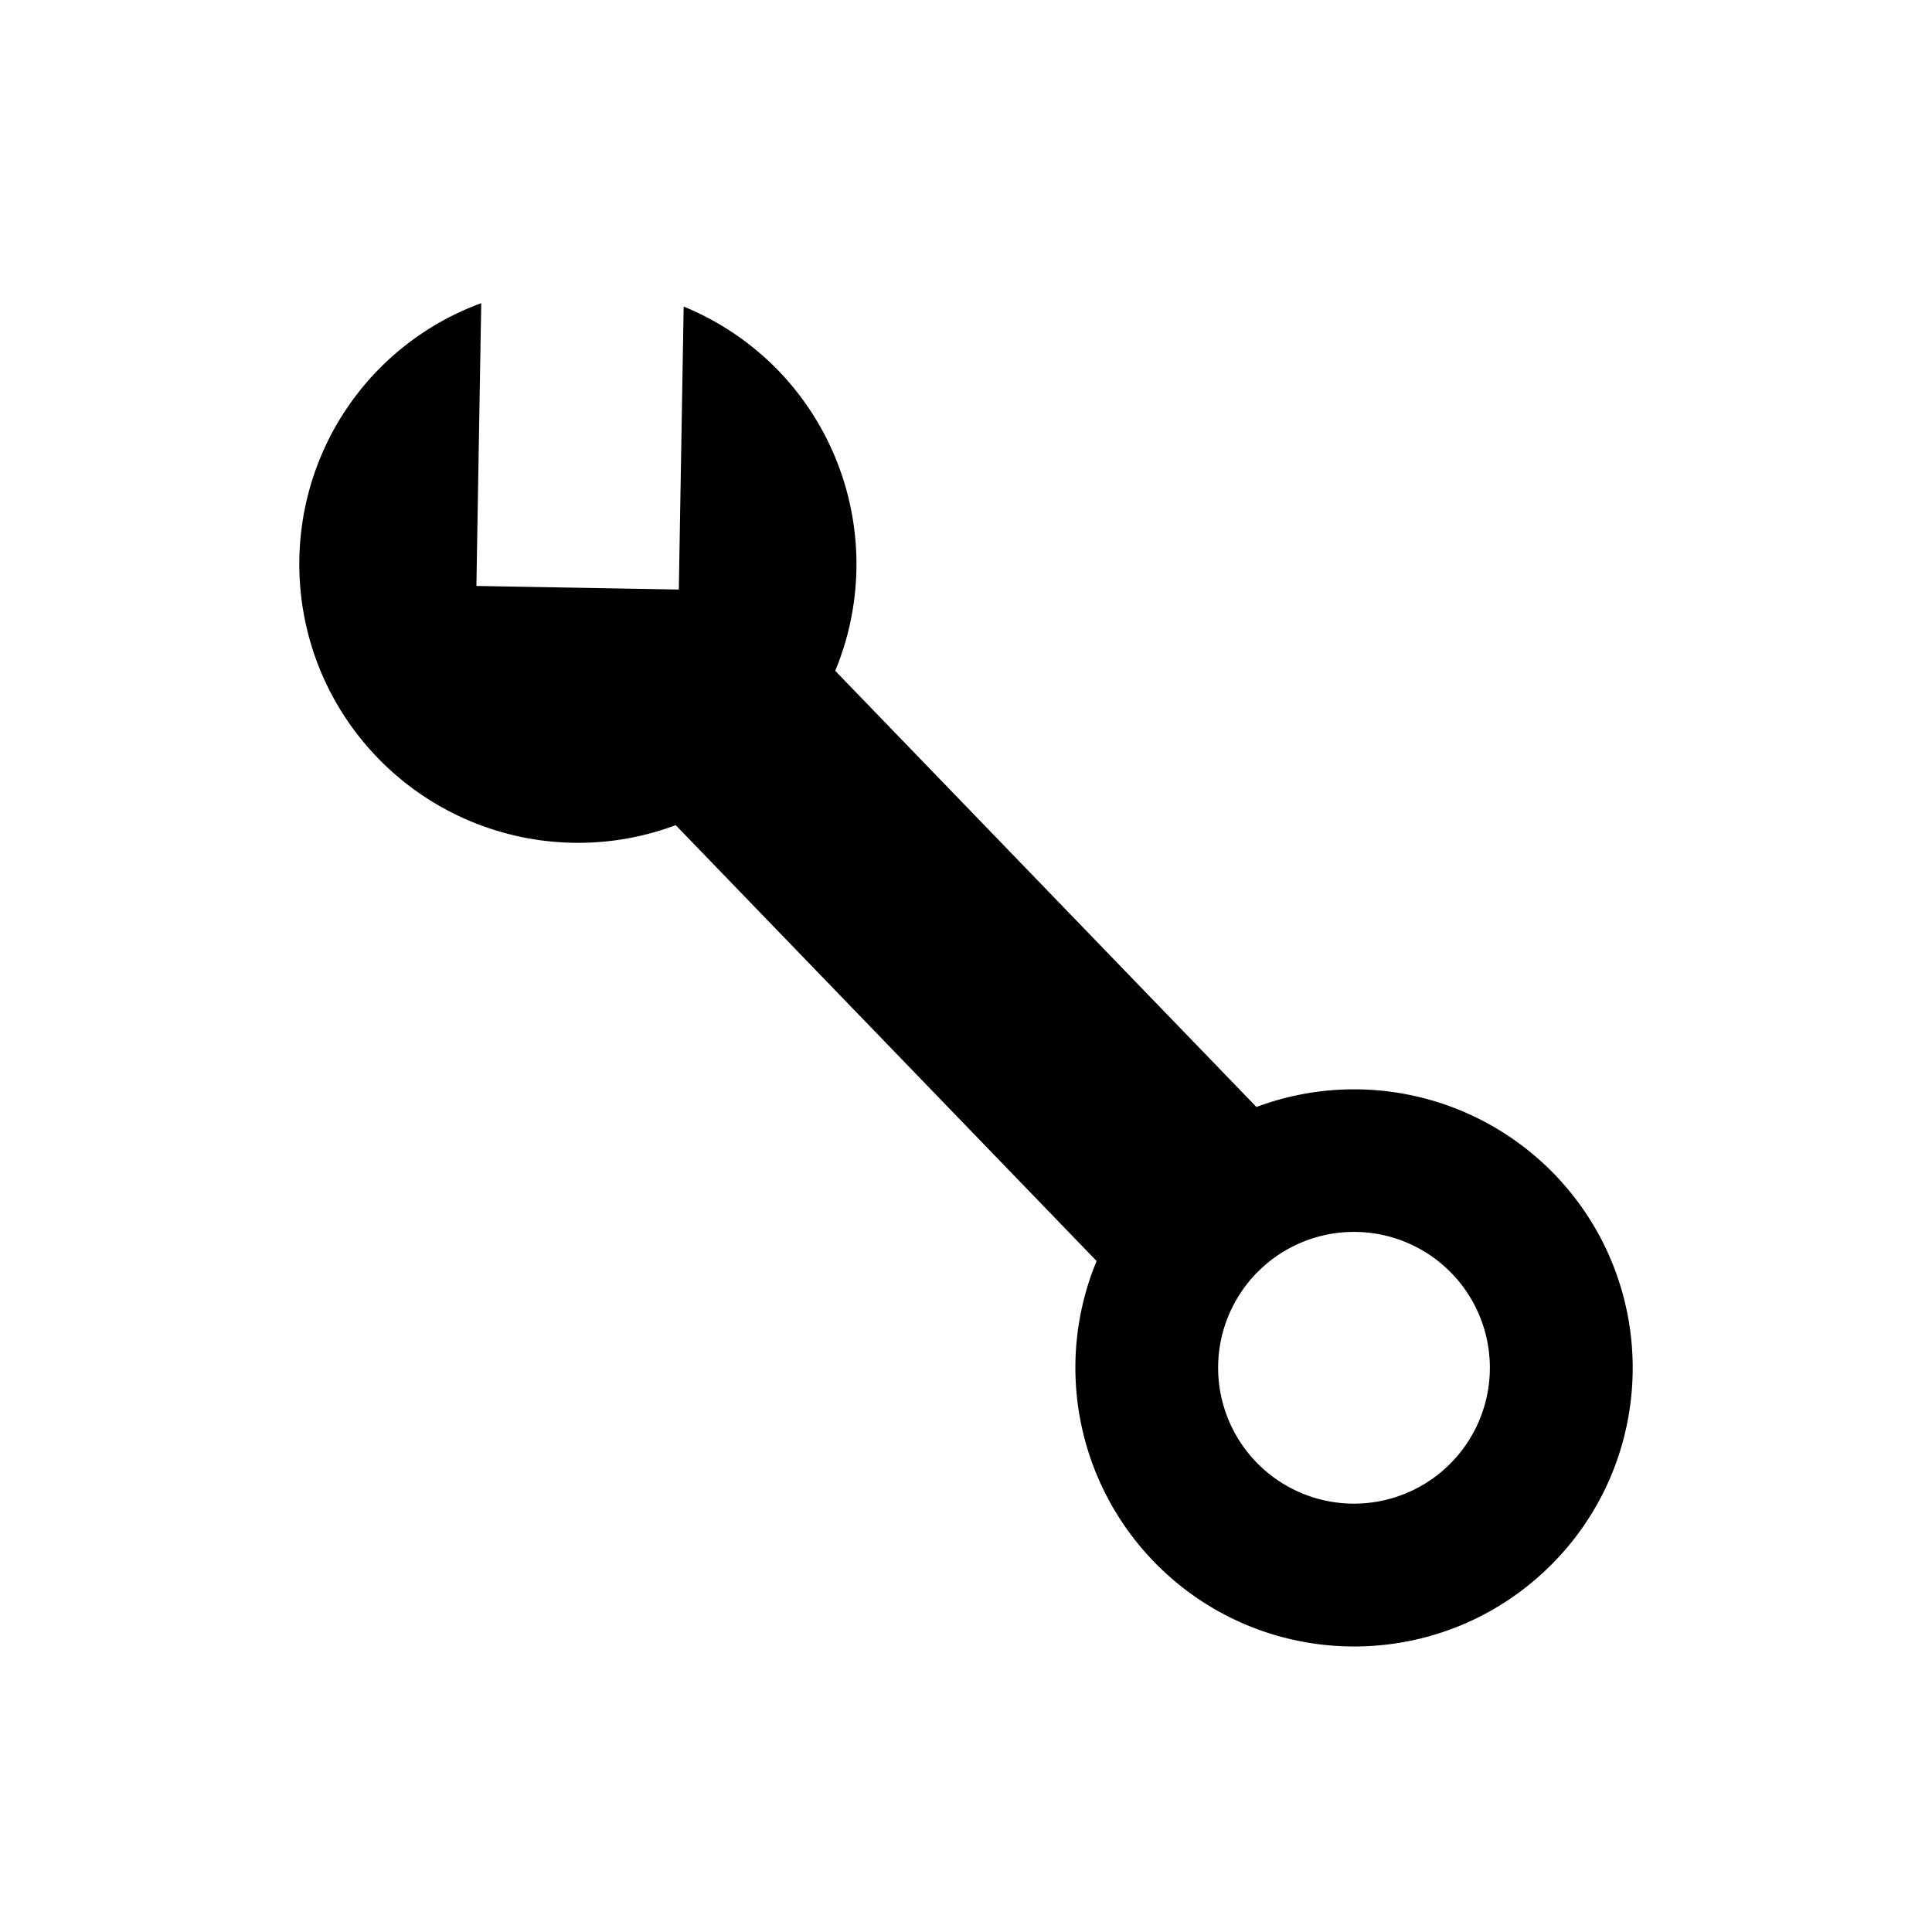 <?xml version="1.0" encoding="UTF-8" standalone="no"?><svg xmlns:svg="http://www.w3.org/2000/svg" xmlns="http://www.w3.org/2000/svg" version="1.1" style="overflow:visible" viewBox="-250 -250 500 500" height="500px" width="500px"><rect fill-opacity="0" fill="rgb(0,0,0)" height="500" width="500" y="-250" x="-250" /><svg version="1.1" y="-250" x="-250" viewBox="-250 -250 500 500" height="500px" width="500px" style="overflow:visible"><g transform="rotate(46,0,0)" stroke-linejoin="round" fill="#fff"><path stroke-linecap="butt" stroke-linejoin="round" stroke-width="0" stroke-opacity="0" stroke="rgb(0,0,0)" fill="rgb(0,0,0)" d="m-144.549-72.106c-9.977 0.014-19.843 2.096-28.974 6.114l51.812 51.777l-37.061 37.037l-51.775-51.741c-4.028 9.111-6.122 18.957-6.153 28.918c0 39.823 32.303 72.106 72.151 72.106c28.723-0.014 54.702-17.054 66.144-43.383h156.81c11.442 26.329 37.421 43.369 66.144 43.383c39.848 0 72.151-32.283 72.151-72.106s-32.303-72.106-72.151-72.106c-28.702 0.037-54.651 17.074-66.084 43.383h-156.93c-11.433-26.309-37.382-43.346-66.084-43.383zm289.098 36.942a35.163 35.163 0 0 1 35.163 35.163a35.163 35.163 0 0 1-35.163 35.163a35.163 35.163 0 0 1-35.163-35.163a35.163 35.163 0 0 1 35.163-35.163z" /></g></svg></svg>